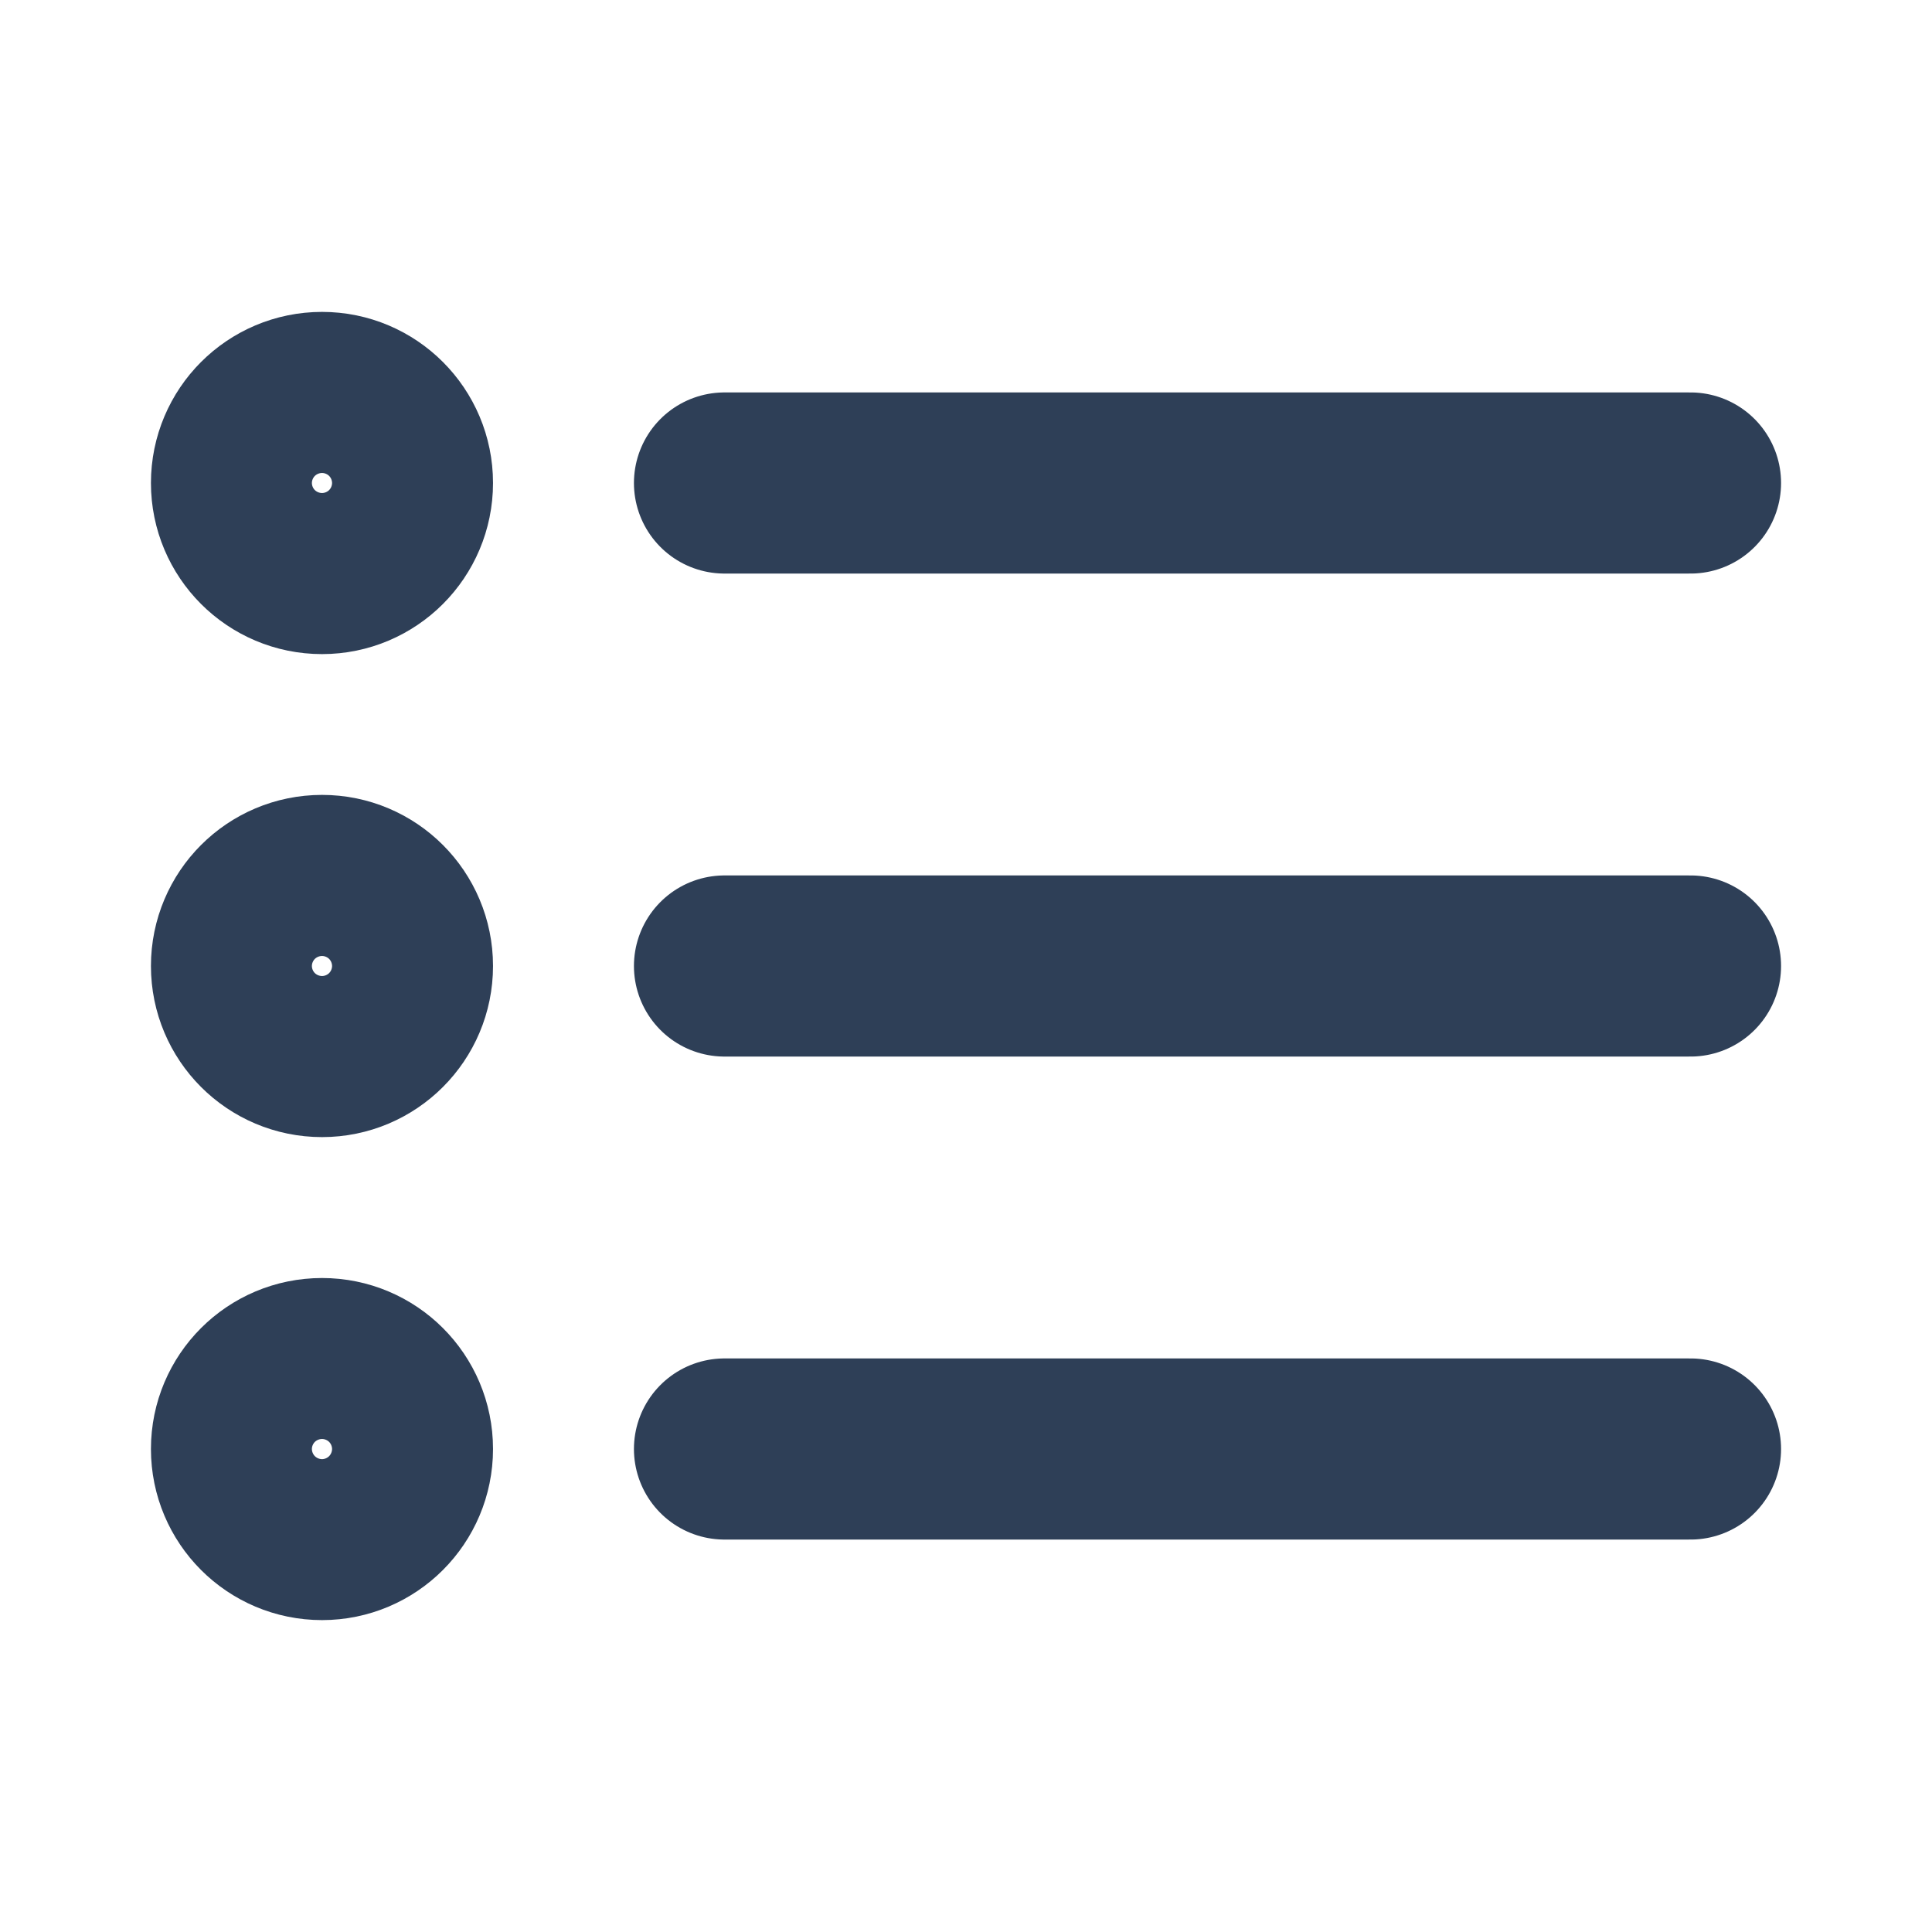<svg width="16" height="16" viewBox="0 0 16 16" fill="none" xmlns="http://www.w3.org/2000/svg">
<g id="Icon / Outlined / List">
<path id="Icon" d="M14 8L6 8M14 4L6 4M14 12L6 12M3.333 8C3.333 8.368 3.035 8.667 2.667 8.667C2.298 8.667 2 8.368 2 8C2 7.632 2.298 7.333 2.667 7.333C3.035 7.333 3.333 7.632 3.333 8ZM3.333 4C3.333 4.368 3.035 4.667 2.667 4.667C2.298 4.667 2 4.368 2 4C2 3.632 2.298 3.333 2.667 3.333C3.035 3.333 3.333 3.632 3.333 4ZM3.333 12C3.333 12.368 3.035 12.667 2.667 12.667C2.298 12.667 2 12.368 2 12C2 11.632 2.298 11.334 2.667 11.334C3.035 11.334 3.333 11.632 3.333 12Z" stroke="#2E3F57" stroke-width="1.5" stroke-linecap="round" stroke-linejoin="round"/>
</g>
</svg>
